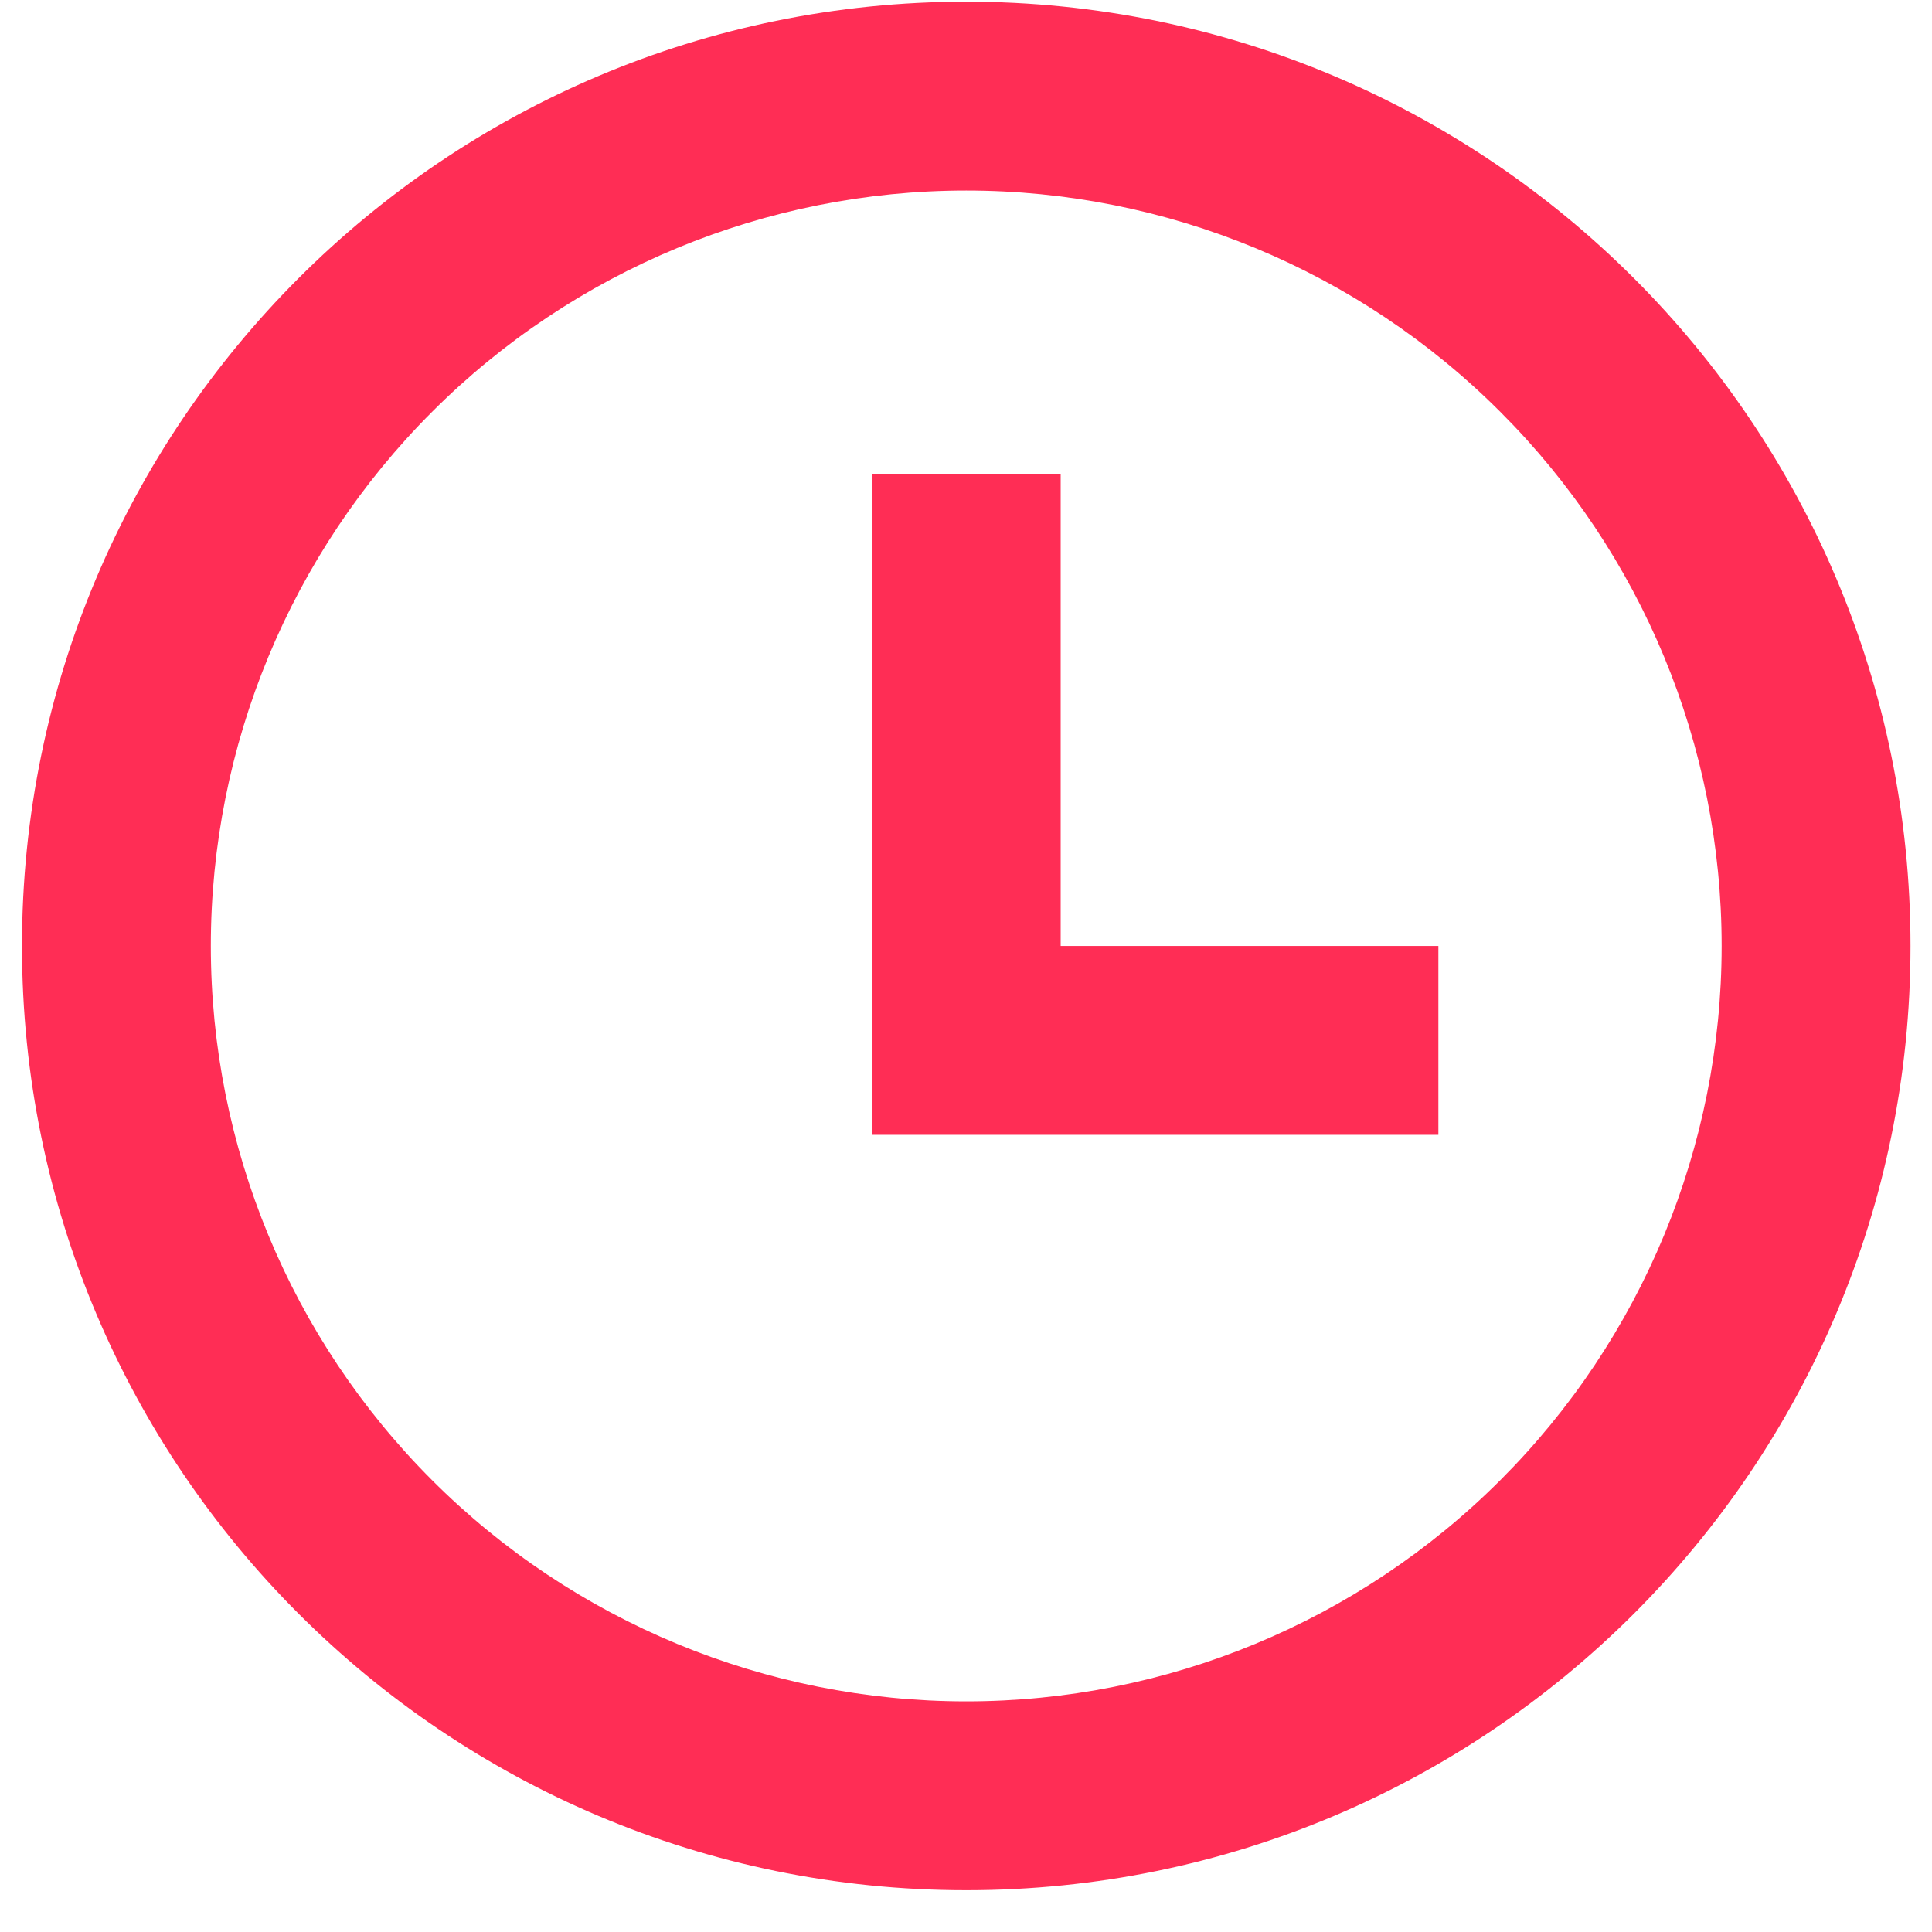 <svg width="16" height="16" viewBox="0 0 16 16" fill="none" xmlns="http://www.w3.org/2000/svg">
<path d="M8.002 15.654C3.683 15.654 0.182 12.153 0.182 7.834C0.182 3.515 3.683 0.014 8.002 0.014C12.321 0.014 15.822 3.515 15.822 7.834C15.822 12.153 12.321 15.654 8.002 15.654ZM8.002 14.09C9.661 14.09 11.252 13.431 12.425 12.258C13.599 11.085 14.258 9.493 14.258 7.834C14.258 6.175 13.599 4.584 12.425 3.411C11.252 2.237 9.661 1.578 8.002 1.578C6.343 1.578 4.751 2.237 3.578 3.411C2.405 4.584 1.746 6.175 1.746 7.834C1.746 9.493 2.405 11.085 3.578 12.258C4.751 13.431 6.343 14.09 8.002 14.09ZM8.784 7.834H11.912V9.398H7.22V3.924H8.784V7.834Z" fill="#FF2D55"/>
</svg>
